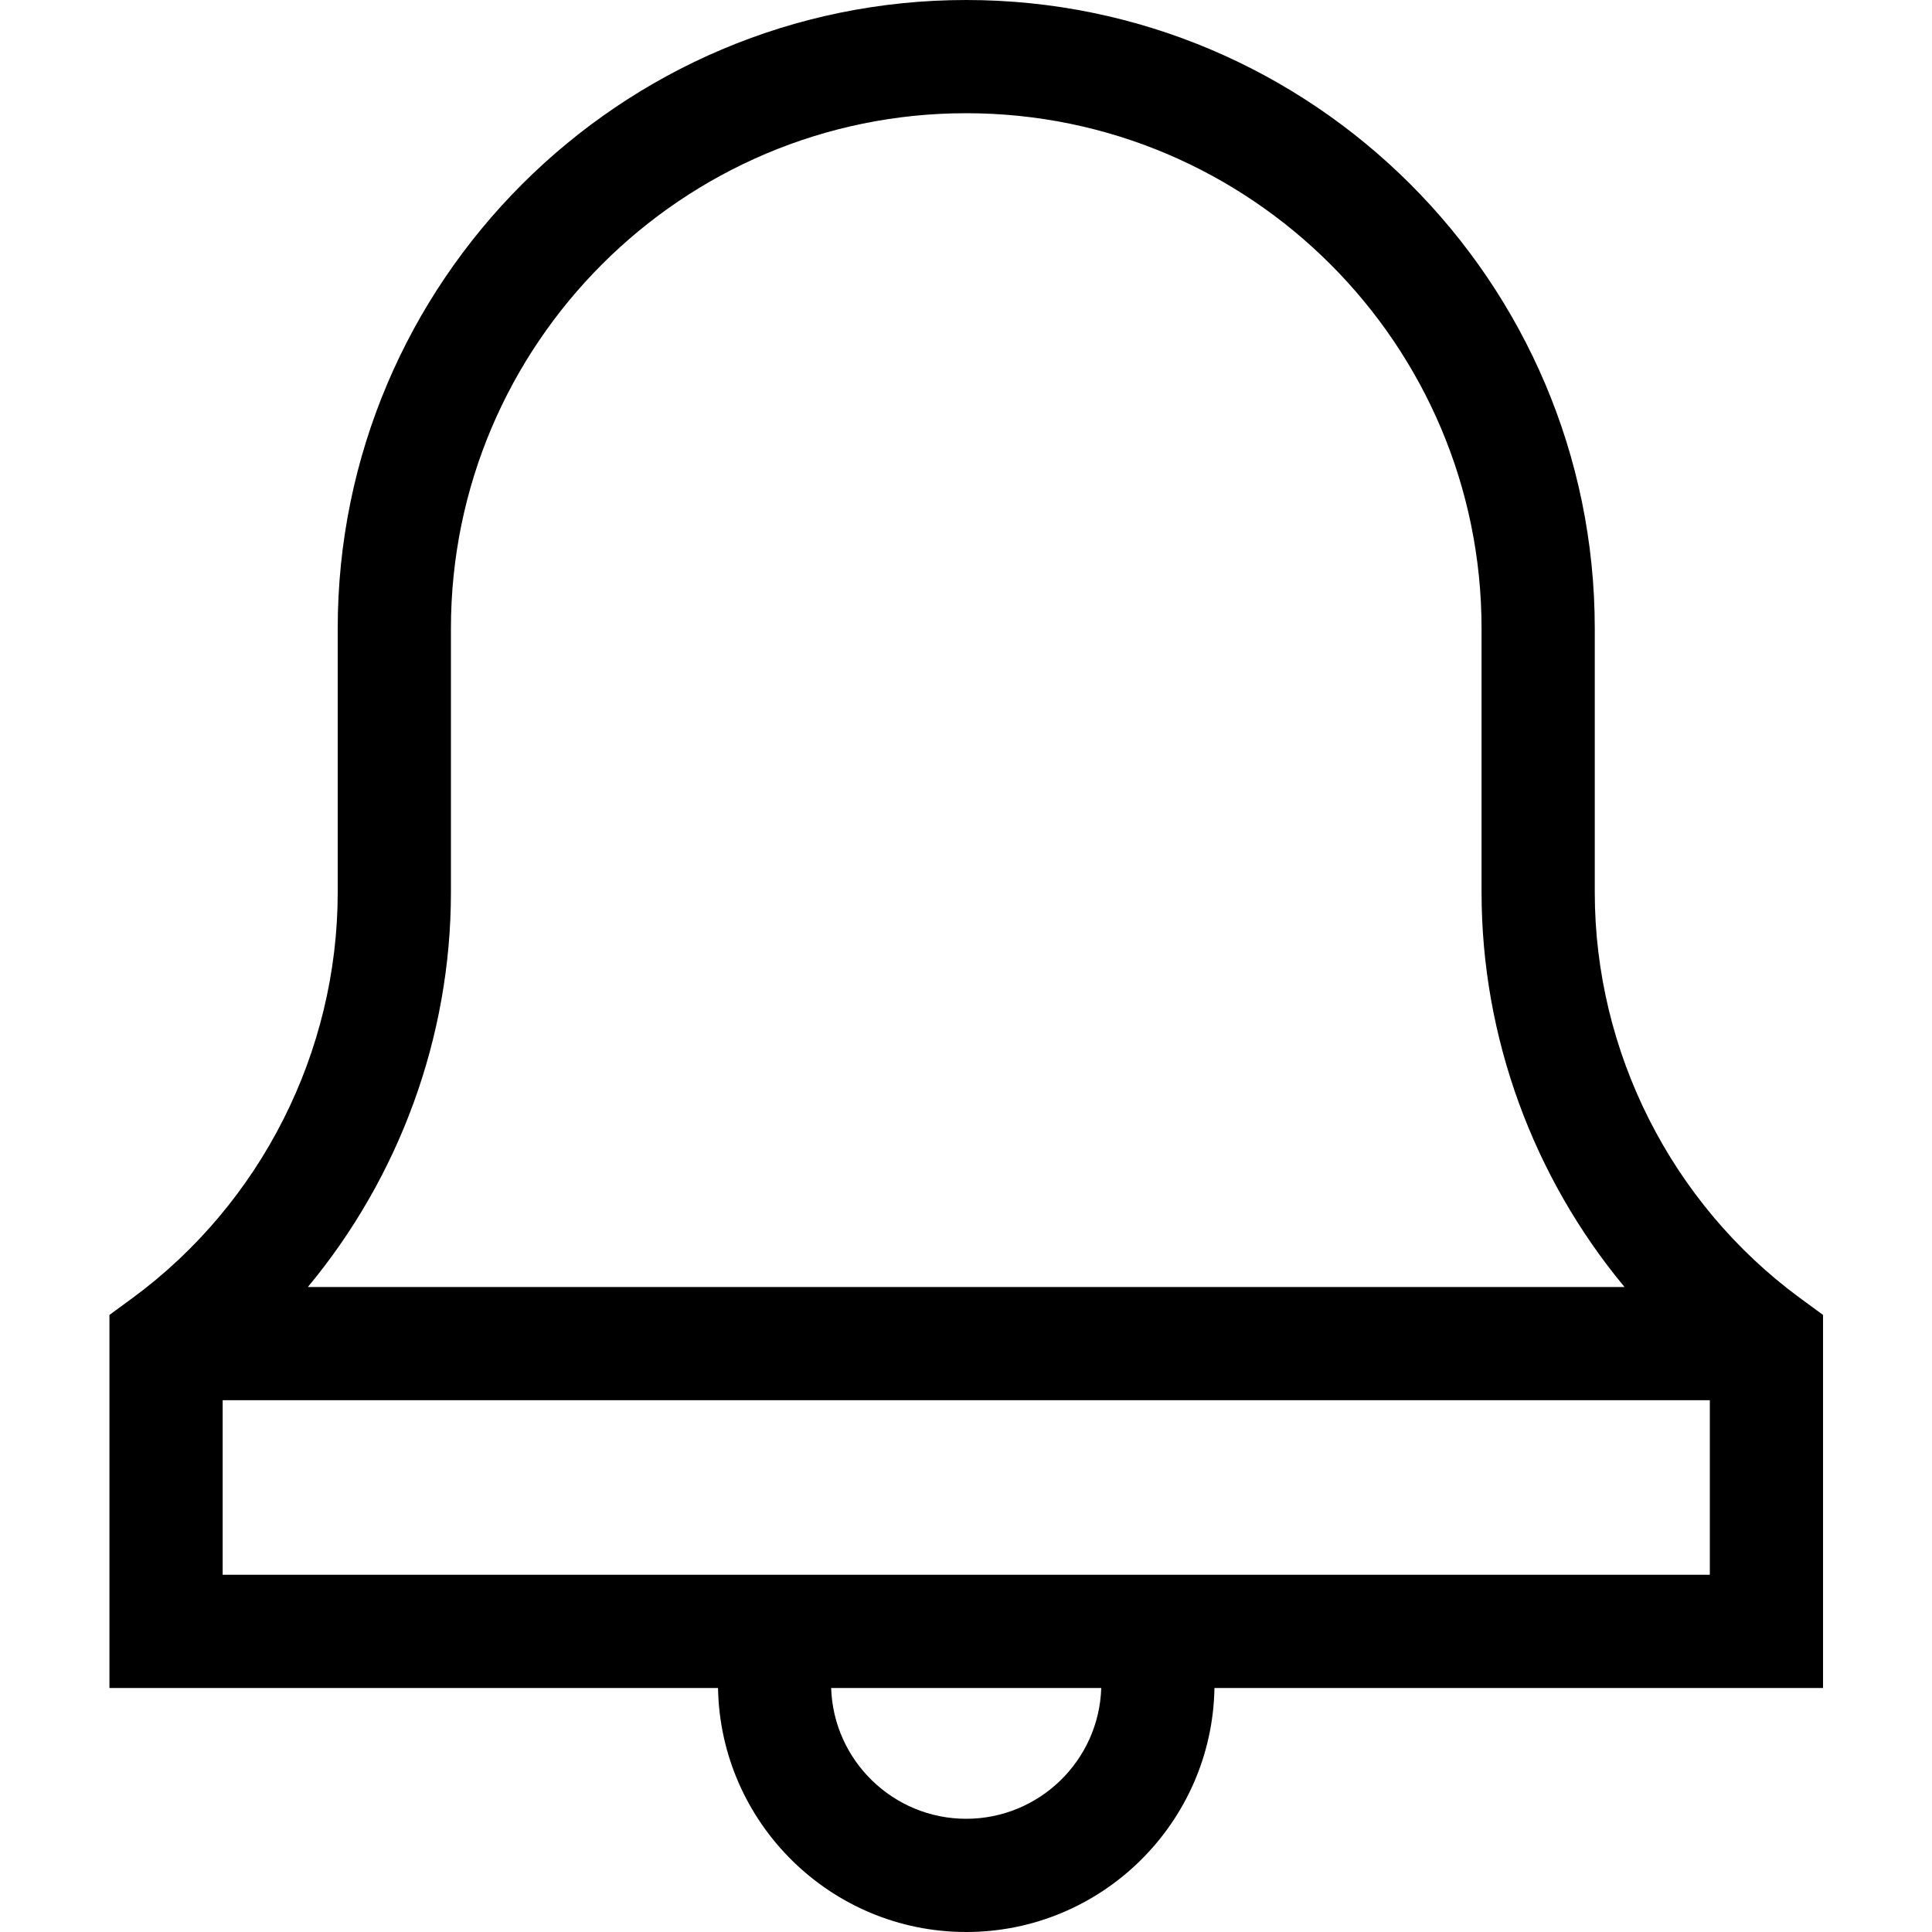 <svg width="20" height="20" viewBox="0 0 20 20" fill="none" xmlns="http://www.w3.org/2000/svg">
<g clip-path="url(#clip0)">
<path d="M18.872 13.612L18.633 13.437C17.303 12.459 16.509 10.889 16.509 9.237V6.506C16.509 2.919 13.59 0 10.002 0C6.415 0 3.496 2.919 3.496 6.506V9.237C3.496 10.889 2.702 12.458 1.372 13.437L1.133 13.612V17.474H7.433C7.457 18.871 8.6 20 10.002 20C11.405 20 12.548 18.871 12.572 17.474H18.872V13.612ZM4.668 9.237V6.506C4.668 3.565 7.061 1.172 10.002 1.172C12.944 1.172 15.337 3.565 15.337 6.506V9.237C15.337 10.739 15.873 12.187 16.817 13.323H3.187C4.131 12.187 4.668 10.739 4.668 9.237ZM10.002 18.828C9.246 18.828 8.628 18.225 8.604 17.474H11.4C11.377 18.225 10.758 18.828 10.002 18.828ZM2.305 16.302V14.495H17.7V16.302H2.305Z" fill="black"/>
</g>
<defs>
<clipPath id="clip0">
<rect width="20" height="20" fill="white"/>
</clipPath>
</defs>
</svg>
